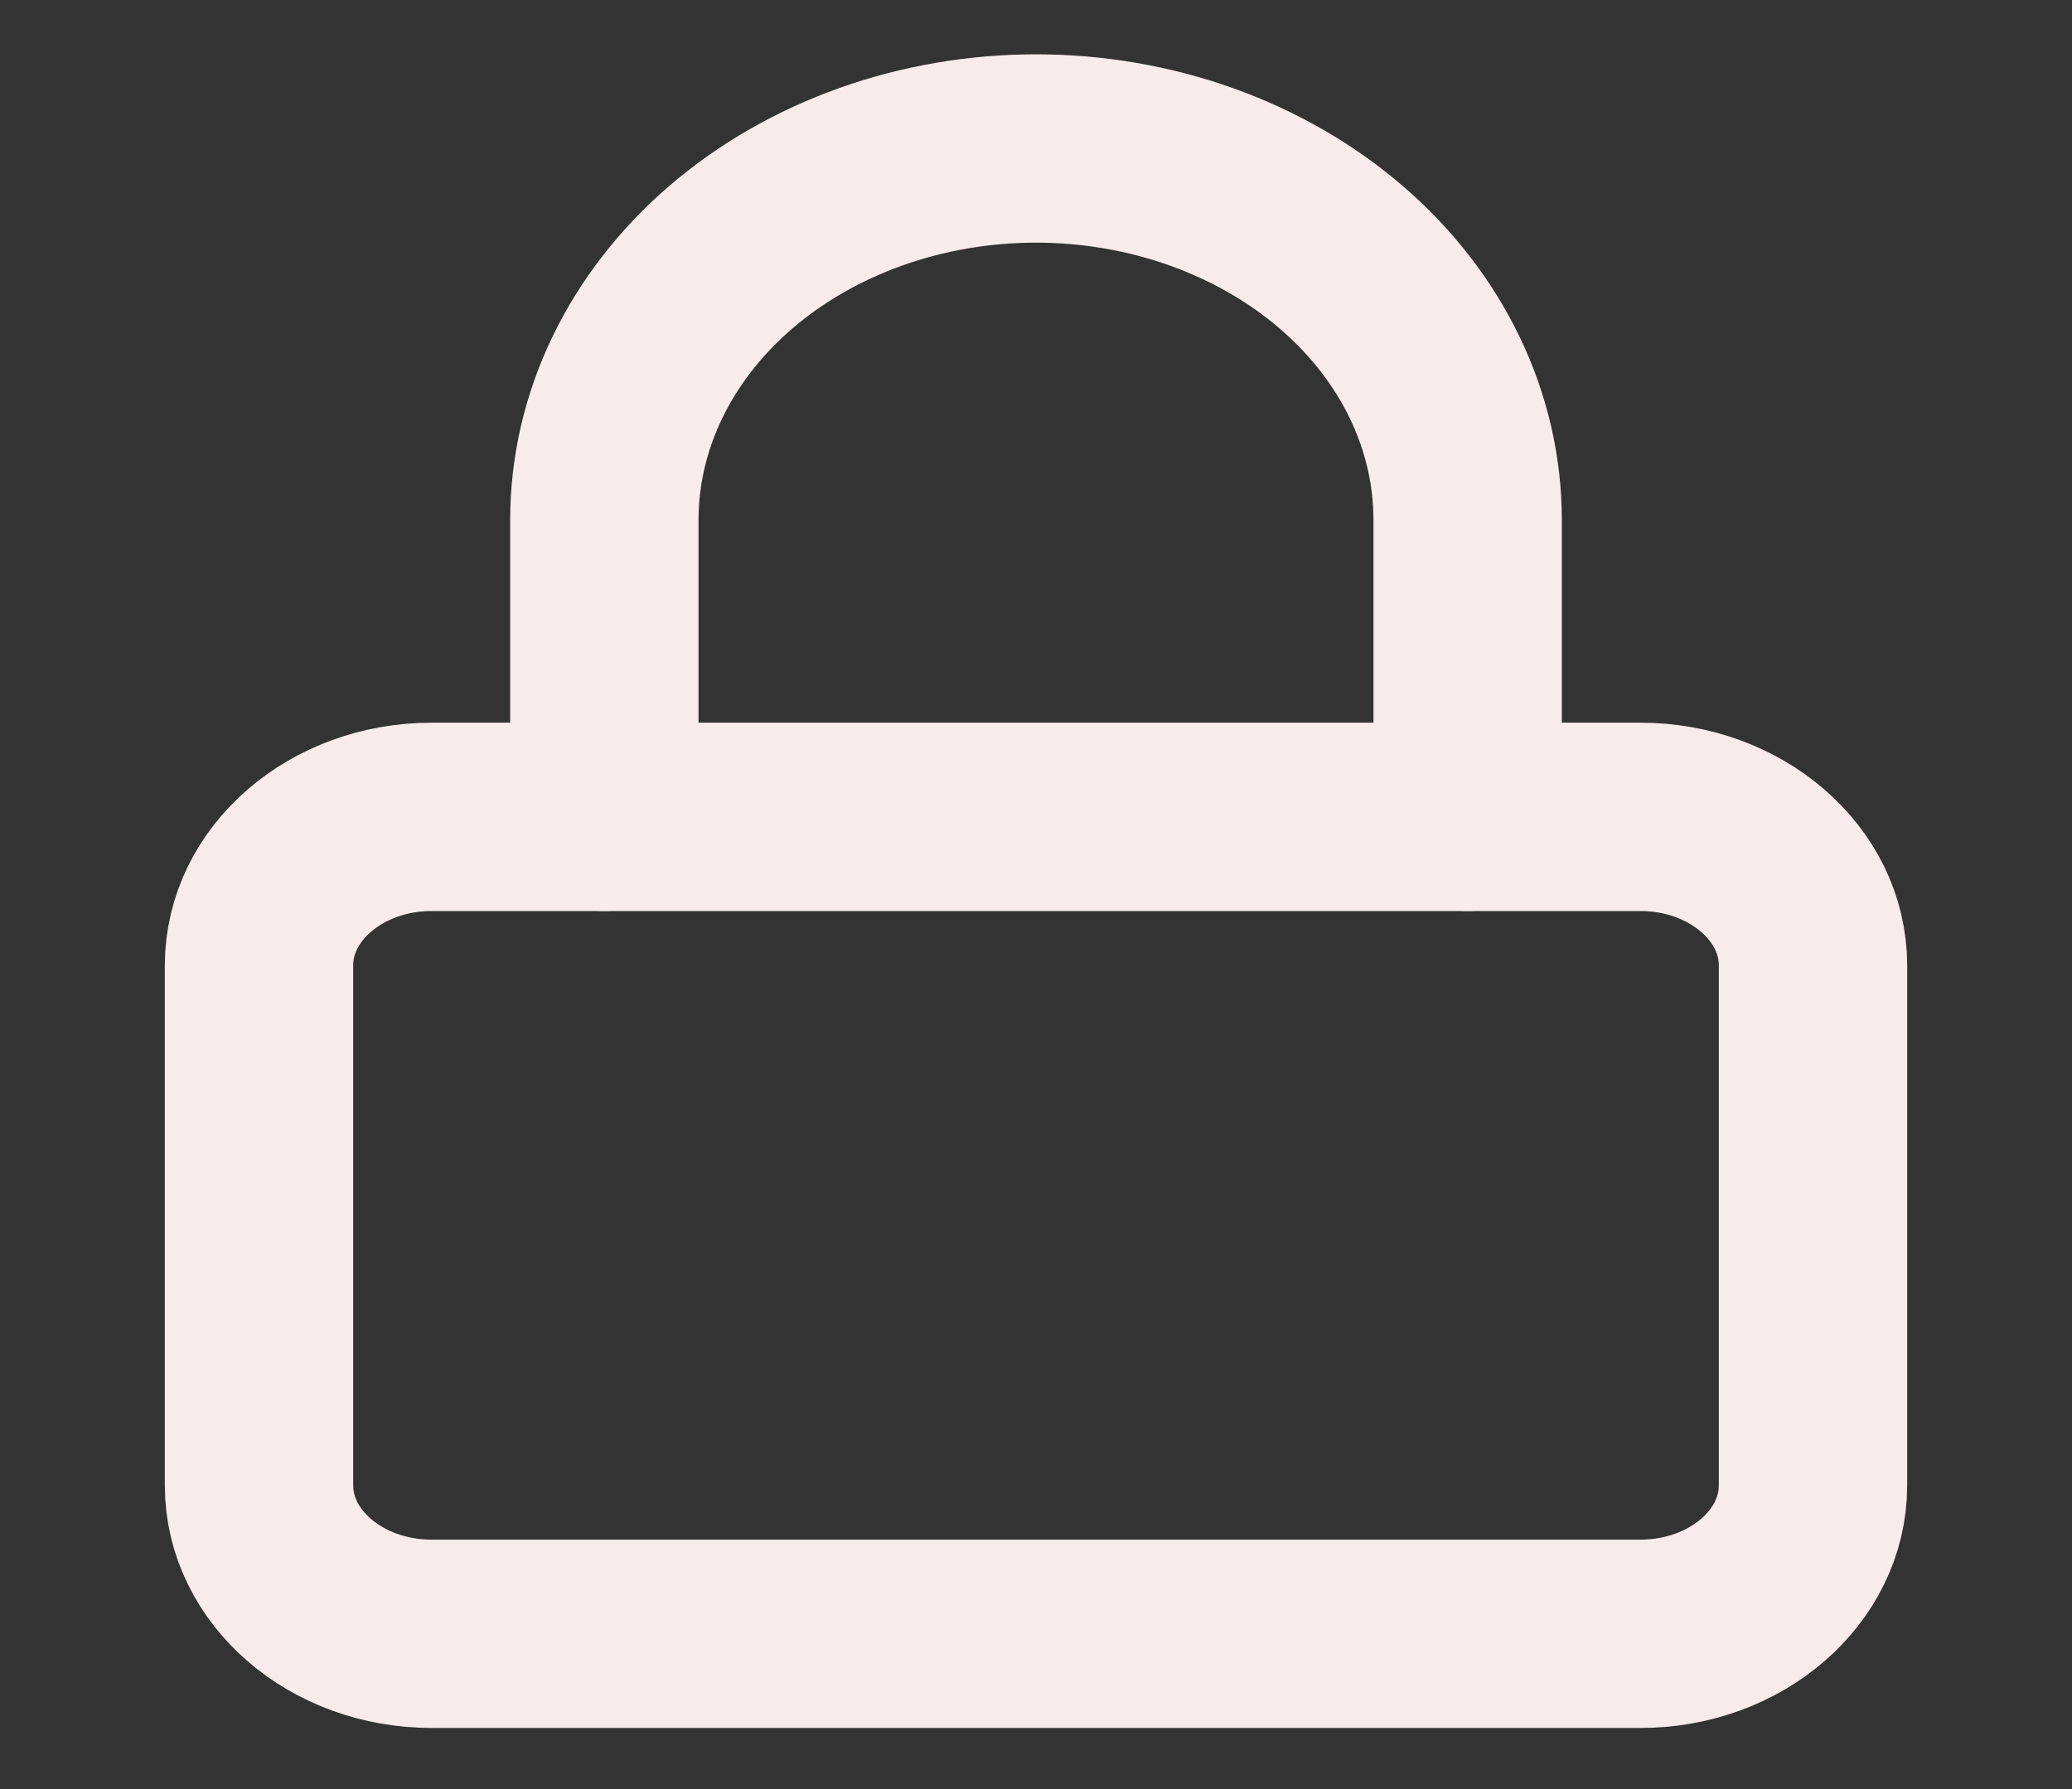 <svg width="22" height="19" viewBox="0 0 22 19" fill="none" xmlns="http://www.w3.org/2000/svg">
<rect x="0" y="0" width="22" height="19" fill="#333333" stroke="none"/>
<g clip-path="url(#clip0_46_379)">
<path d="M17.417 8.675H4.583C3.571 8.675 2.75 9.382 2.75 10.253V15.774C2.75 16.645 3.571 17.351 4.583 17.351H17.417C18.429 17.351 19.25 16.645 19.25 15.774V10.253C19.25 9.382 18.429 8.675 17.417 8.675Z" stroke="#F7EBEB" stroke-width="2" stroke-linecap="round" stroke-linejoin="round"/>
<path d="M6.417 8.675V5.521C6.417 4.475 6.9 3.472 7.759 2.732C8.619 1.993 9.784 1.577 11 1.577C12.216 1.577 13.381 1.993 14.241 2.732C15.101 3.472 15.583 4.475 15.583 5.521V8.675" stroke="#F7EBEB" stroke-width="2" stroke-linecap="round" stroke-linejoin="round"/>
</g>
<defs>
<clipPath id="clip0_46_379">
<rect width="21.2" height="18.24" fill="white" transform="scale(1.038)"/>
</clipPath>
</defs>
</svg>
